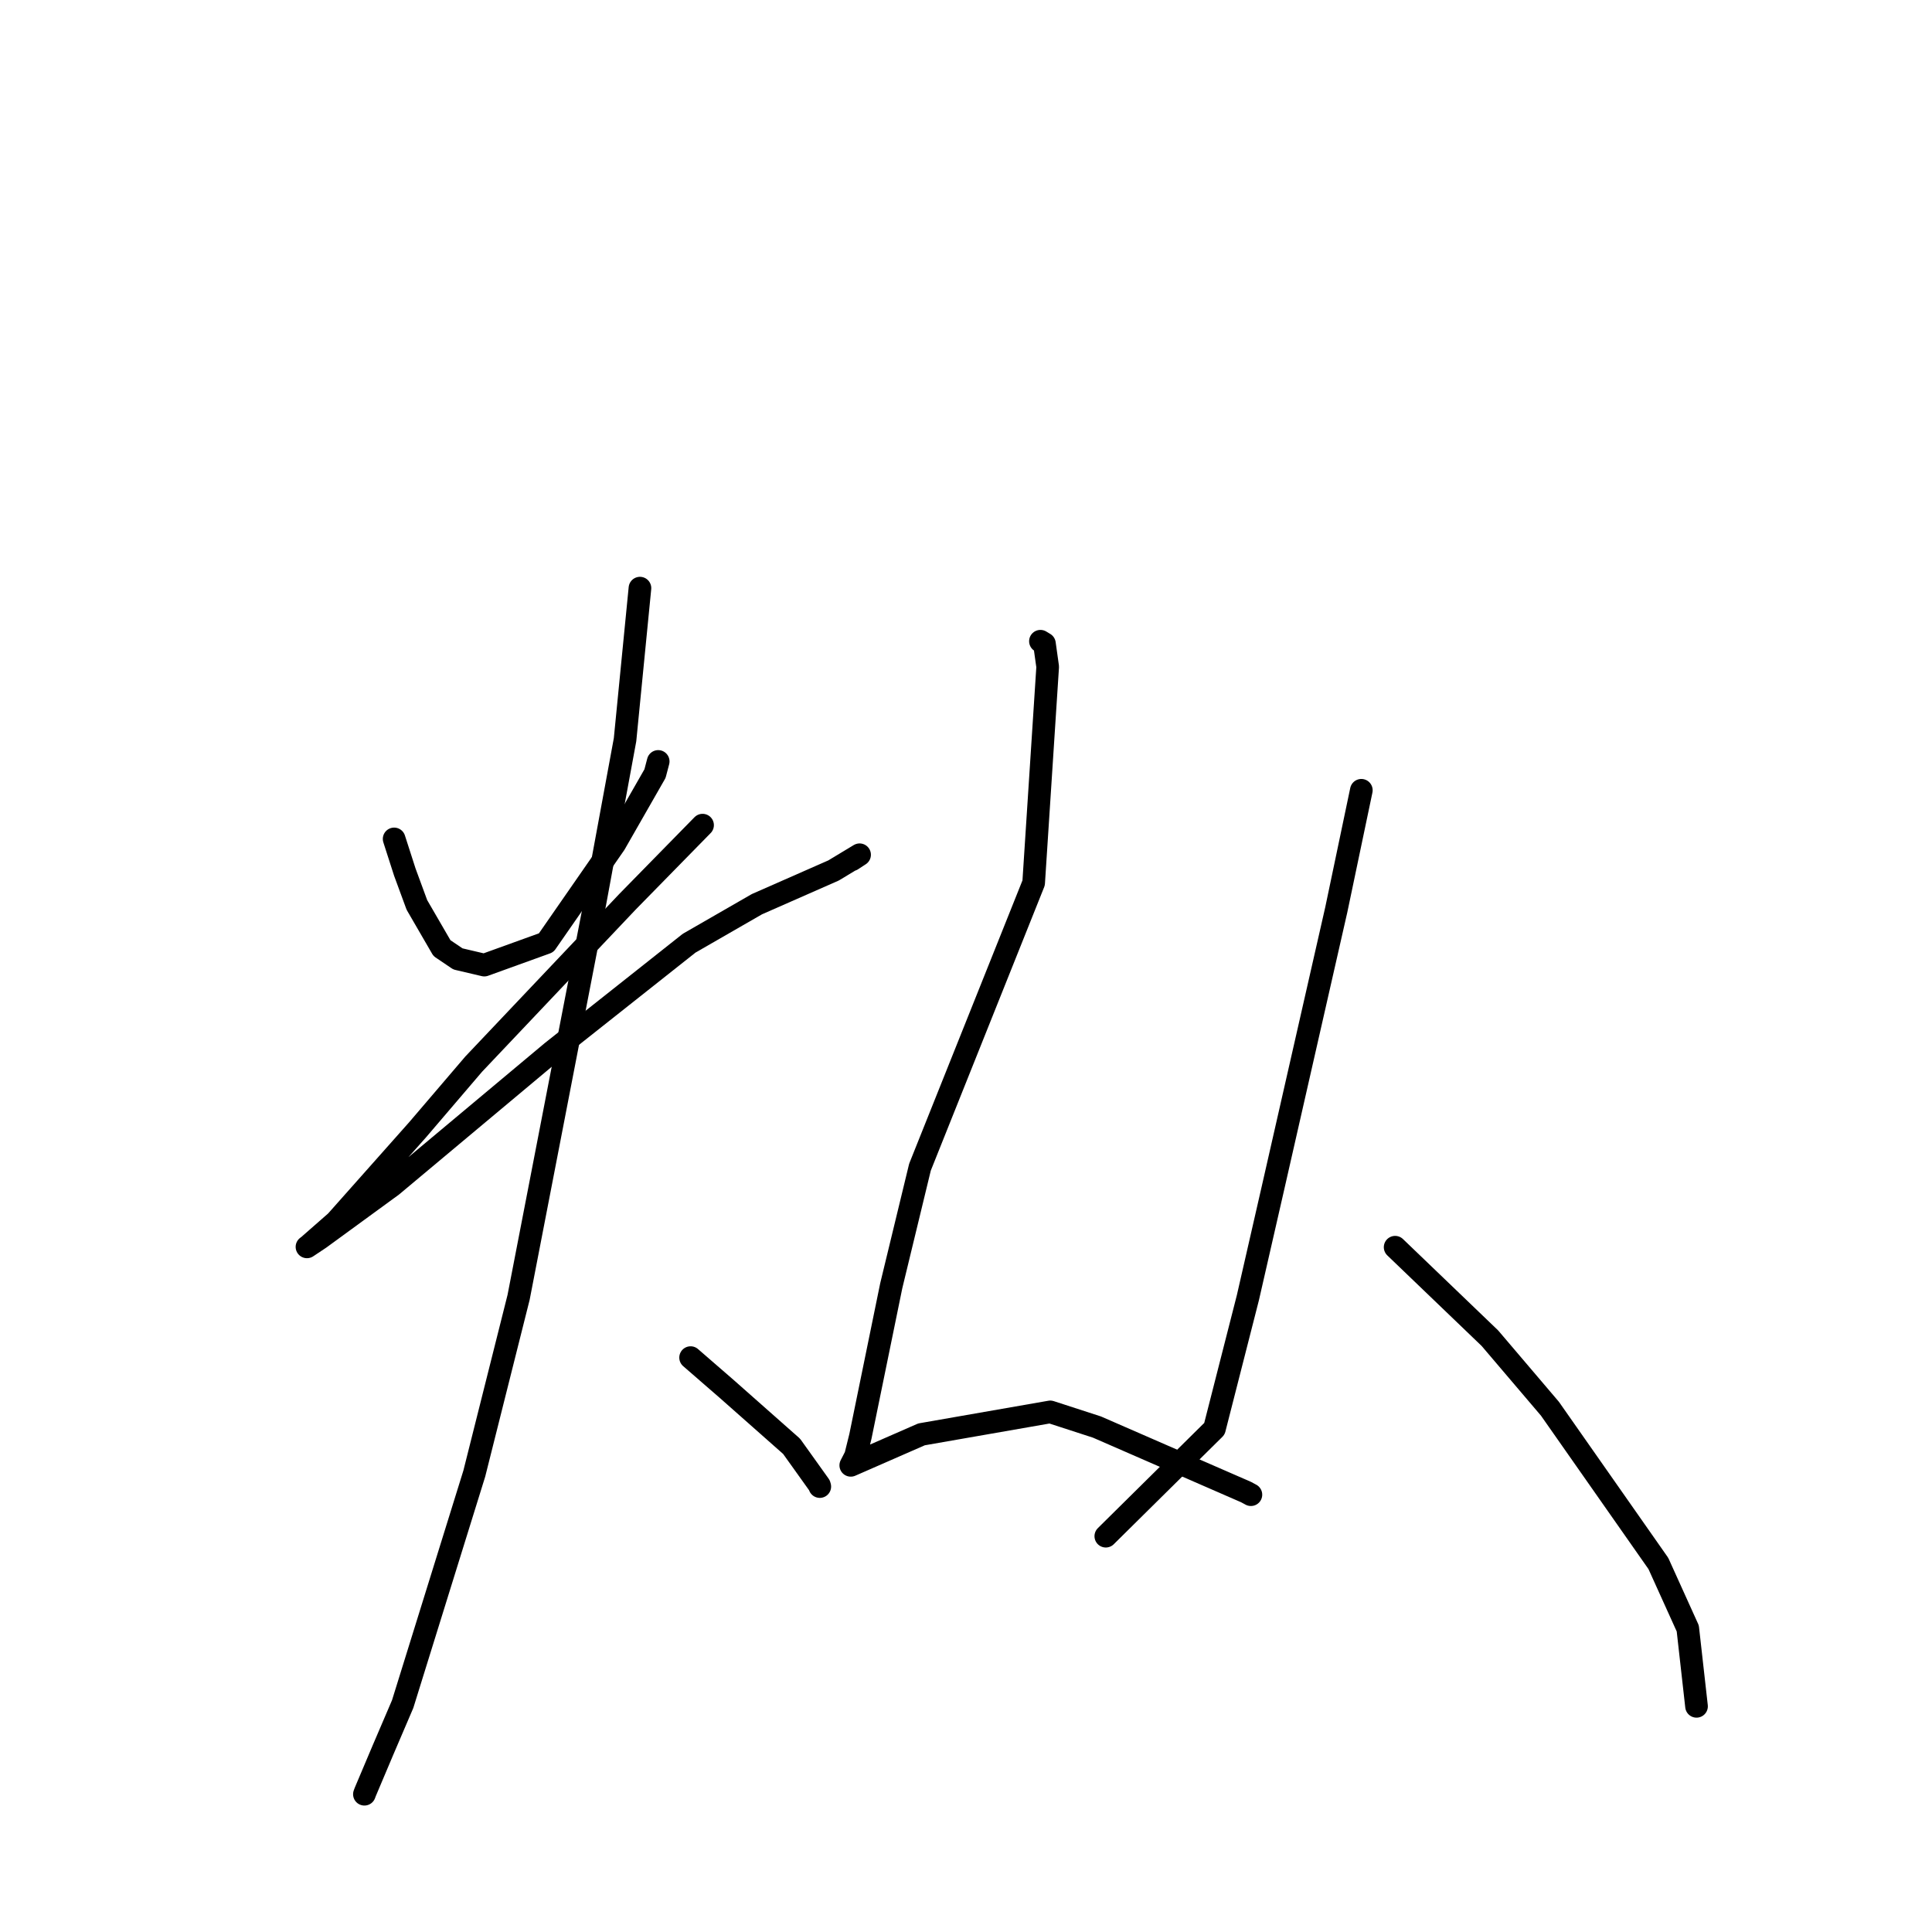 <?xml version="1.0" standalone="no"?>
    <svg width="256" height="256" xmlns="http://www.w3.org/2000/svg" version="1.1">
    <polyline stroke="black" stroke-width="3" stroke-linecap="round" fill="transparent" stroke-linejoin="round" points="52.225 111.161 53.642 115.562 55.239 119.905 58.56 125.63 60.676 127.06 64.173 127.881 72.37 124.92 81.468 111.812 86.791 102.507 87.215 100.894 " />
        <polyline stroke="black" stroke-width="3" stroke-linecap="round" fill="transparent" stroke-linejoin="round" points="93.094 109.336 83.137 119.497 62.769 141.001 55.335 149.7 44.536 161.859 40.87 165.073 40.694 165.204 40.675 165.218 40.675 165.218 42.374 164.086 51.947 157.099 73.133 139.375 91.312 124.98 100.298 119.808 110.452 115.34 113.9 113.259 112.874 113.929 " />
        <polyline stroke="black" stroke-width="3" stroke-linecap="round" fill="transparent" stroke-linejoin="round" points="84.797 77.931 82.822 98.018 78.811 119.761 68.718 171.899 62.848 195.253 53.356 225.798 50.731 231.927 48.393 237.457 48.296 237.718 48.286 237.745 " />
        <polyline stroke="black" stroke-width="3" stroke-linecap="round" fill="transparent" stroke-linejoin="round" points="91.508 179.89 96.316 184.063 104.894 191.649 108.575 196.8 108.627 196.978 " />
        <polyline stroke="black" stroke-width="3" stroke-linecap="round" fill="transparent" stroke-linejoin="round" points="137.863 84.966 138.393 85.286 138.823 88.356 136.964 116.99 121.901 154.655 118.095 170.37 114.011 190.319 113.364 192.934 112.737 194.153 112.731 194.165 112.731 194.165 112.731 194.165 122.107 190.061 139.166 187.083 145.351 189.091 165.106 197.705 165.745 198.05 165.751 198.053 165.751 198.054 " />
        <polyline stroke="black" stroke-width="3" stroke-linecap="round" fill="transparent" stroke-linejoin="round" points="180.384 104.716 177.065 120.544 168.691 157.348 165.355 171.937 160.918 189.321 155.114 195.058 147.305 202.781 146.525 203.553 " />
        <polyline stroke="black" stroke-width="3" stroke-linecap="round" fill="transparent" stroke-linejoin="round" points="184.862 165.262 197.42 177.318 205.372 186.66 219.742 207.169 223.638 215.776 224.693 225.159 224.798 226.098 " />
        </svg>